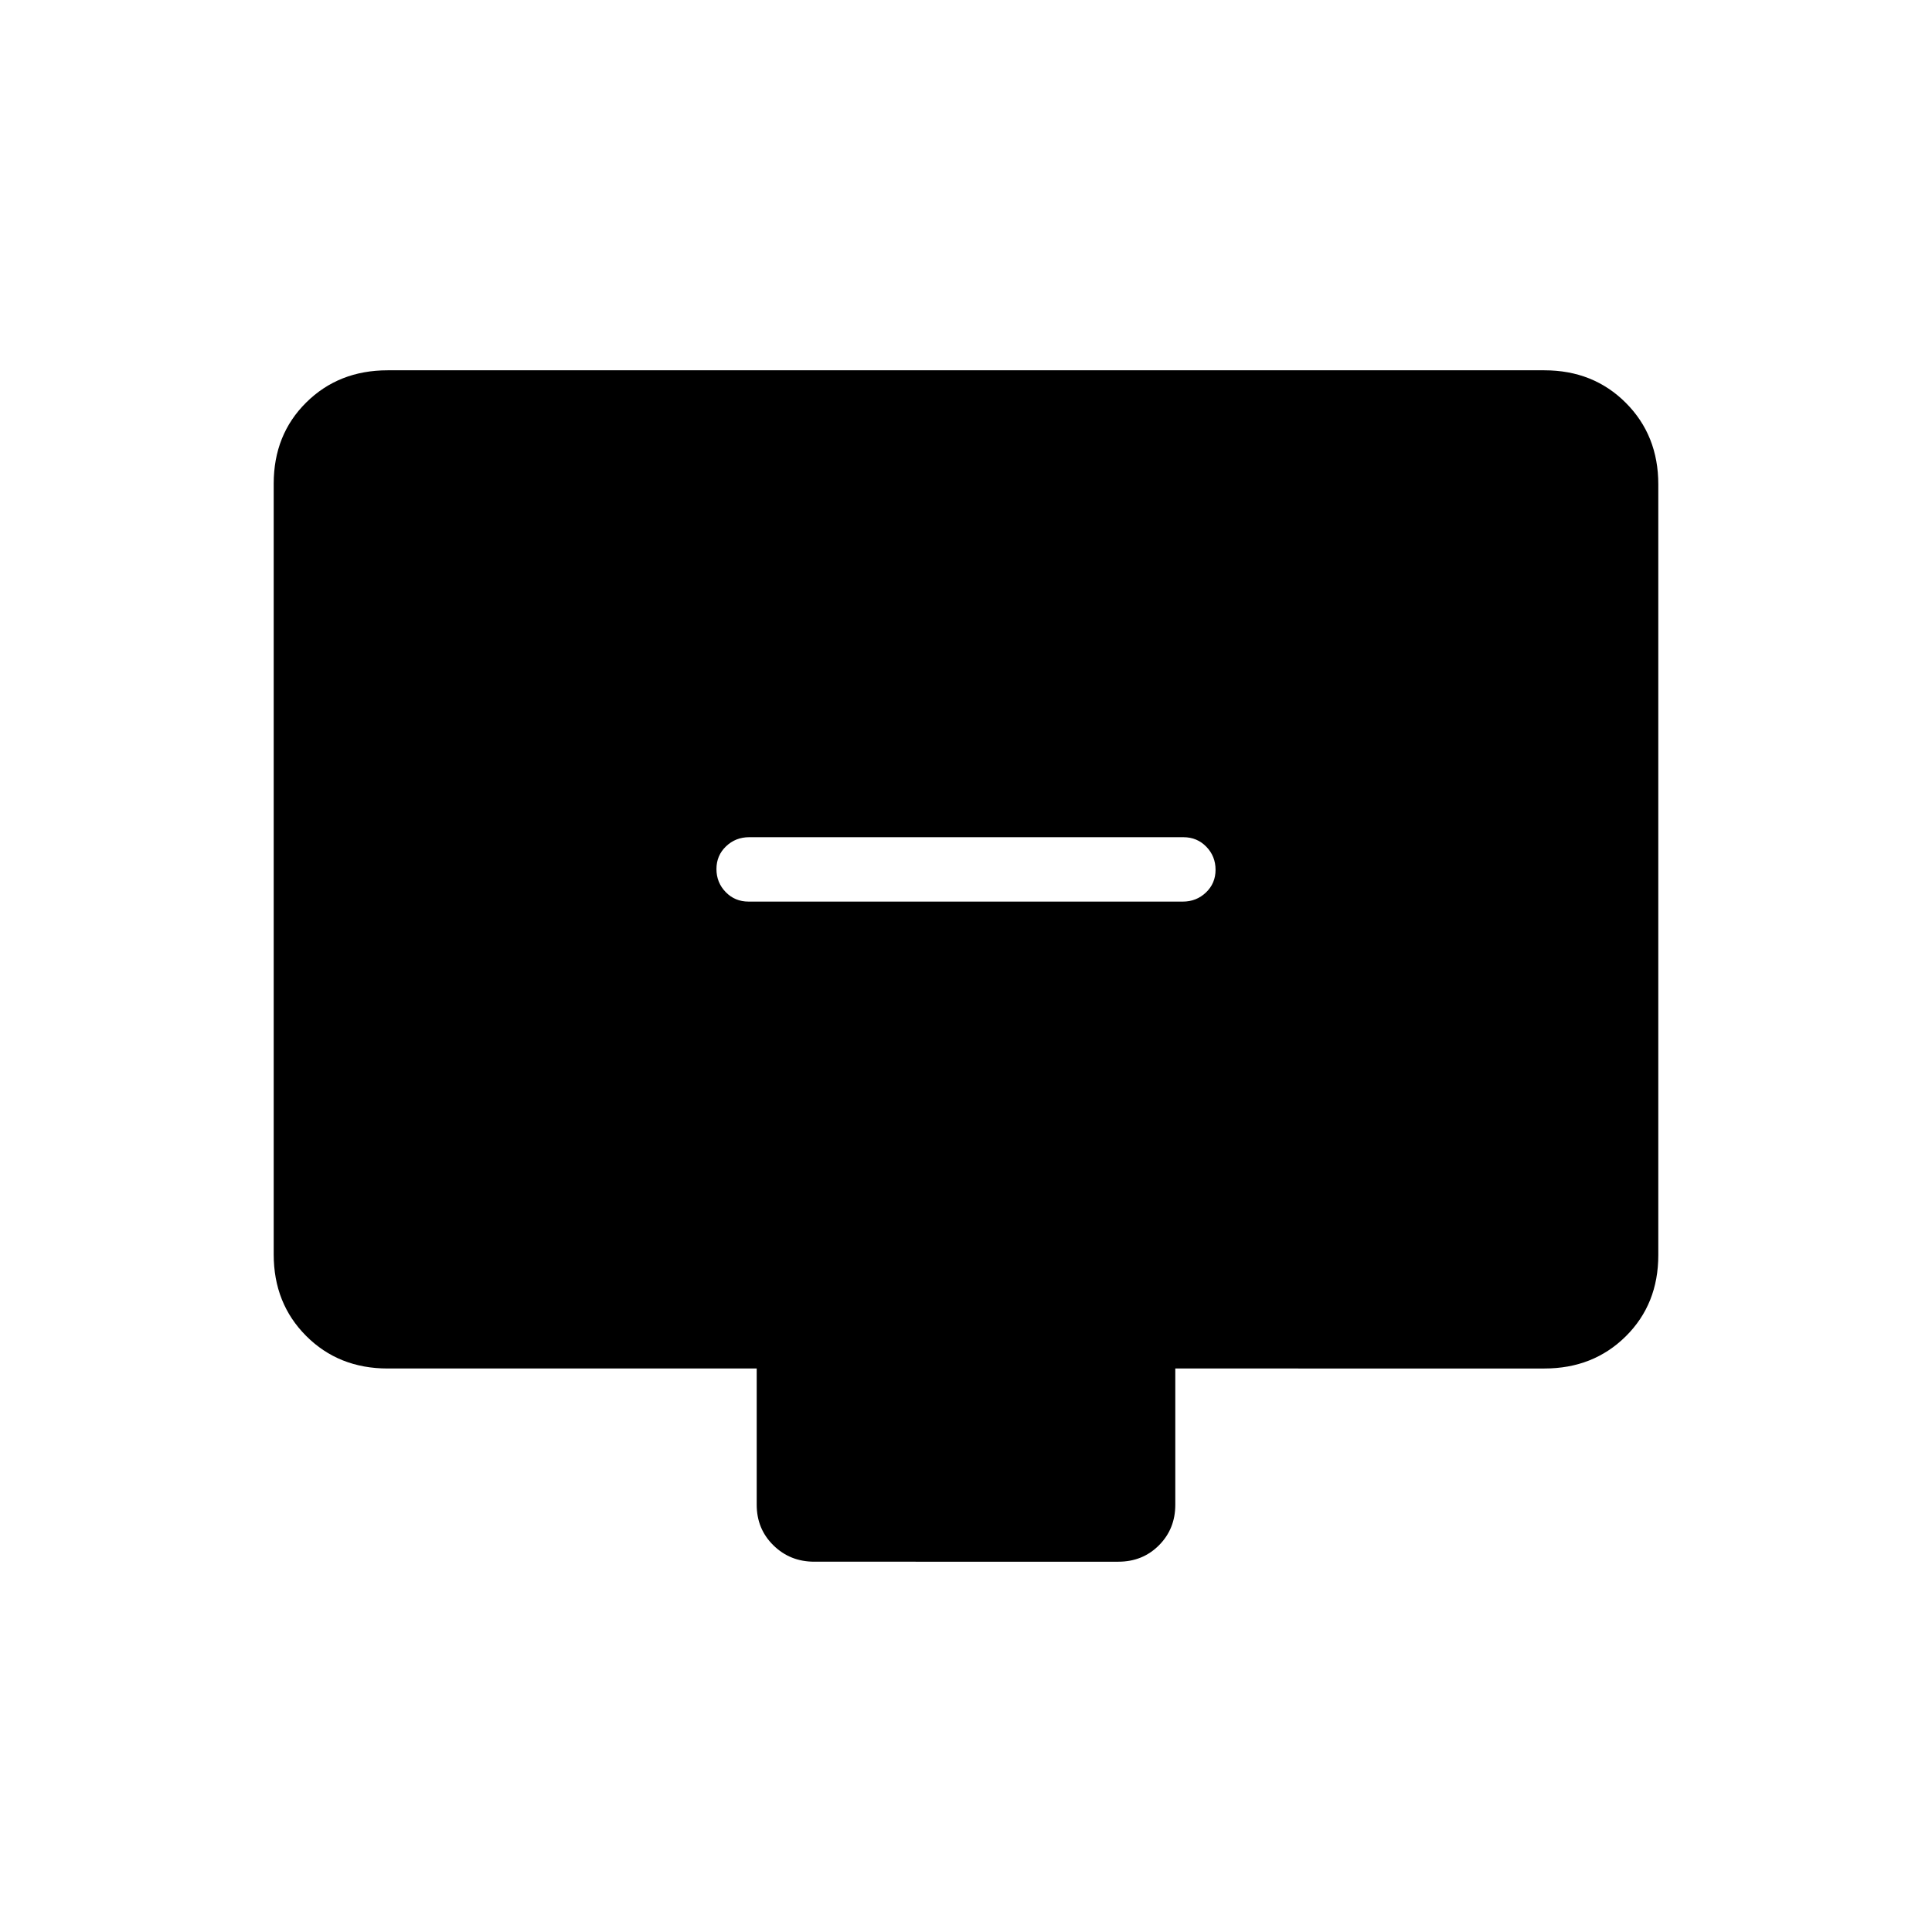 <svg xmlns="http://www.w3.org/2000/svg" height="20" viewBox="0 -960 960 960" width="20"><path d="M371.96-512h215.76q6.78 0 11.53-4.55 4.75-4.54 4.75-11.27 0-6.72-4.59-11.45-4.59-4.73-11.37-4.73H372.28q-6.78 0-11.53 4.55-4.75 4.54-4.75 11.27 0 6.72 4.59 11.45 4.59 4.73 11.37 4.73ZM192.62-280q-24.32 0-40.47-16.16T136-336.66v-383.01Q136-744 152.15-760t40.47-16h574.76q24.32 0 40.47 16.16t16.15 40.5v383.01Q824-312 807.85-296t-40.47 16H584v67.69q0 12.03-8.13 20.17-8.12 8.14-20.14 8.14H404.59q-12.01 0-20.3-8.14-8.29-8.14-8.29-20.17V-280H192.62Z"/></svg>